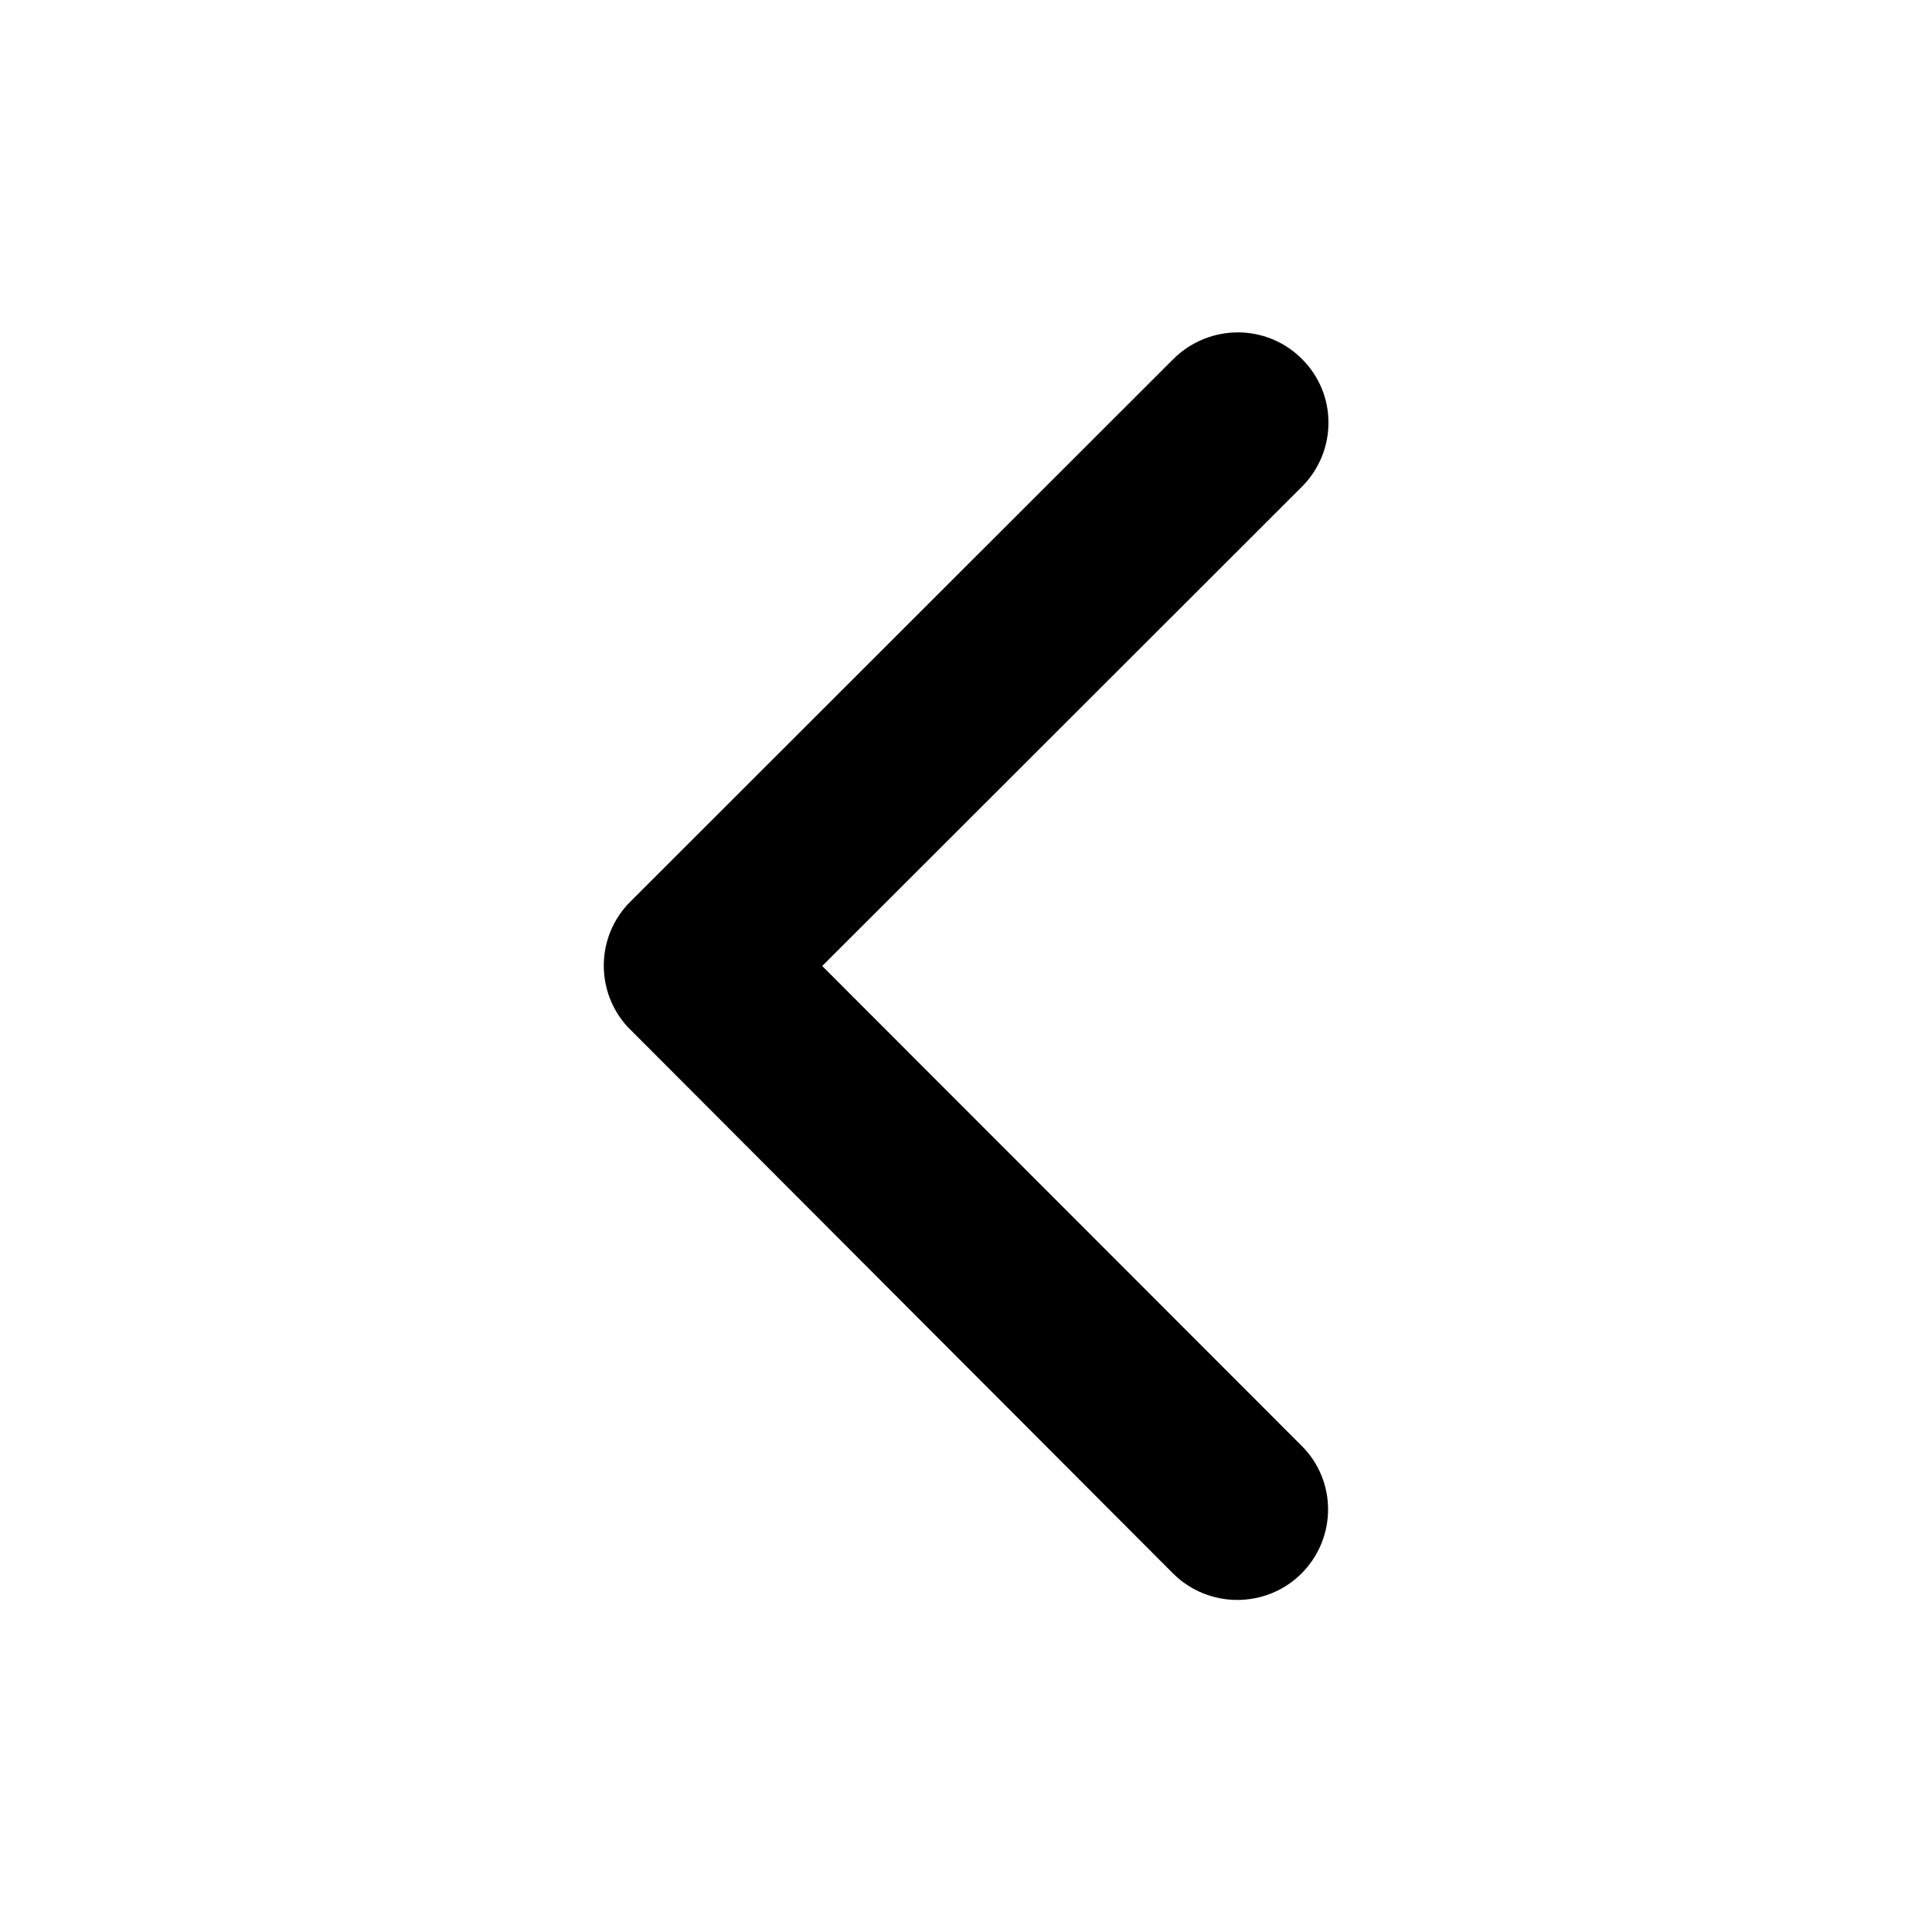 <svg width="24" height="24" viewBox="0 0 24 24" fill="none" xmlns="http://www.w3.org/2000/svg">
<path d="M10.214 12L16.172 6.047C16.613 5.606 16.613 4.894 16.172 4.458C15.731 4.017 15.019 4.022 14.578 4.458L7.828 11.203C7.402 11.63 7.392 12.314 7.795 12.755L14.573 19.547C14.794 19.767 15.084 19.875 15.37 19.875C15.656 19.875 15.947 19.767 16.167 19.547C16.608 19.106 16.608 18.394 16.167 17.958L10.214 12Z" fill="currentColor"/>
</svg>
